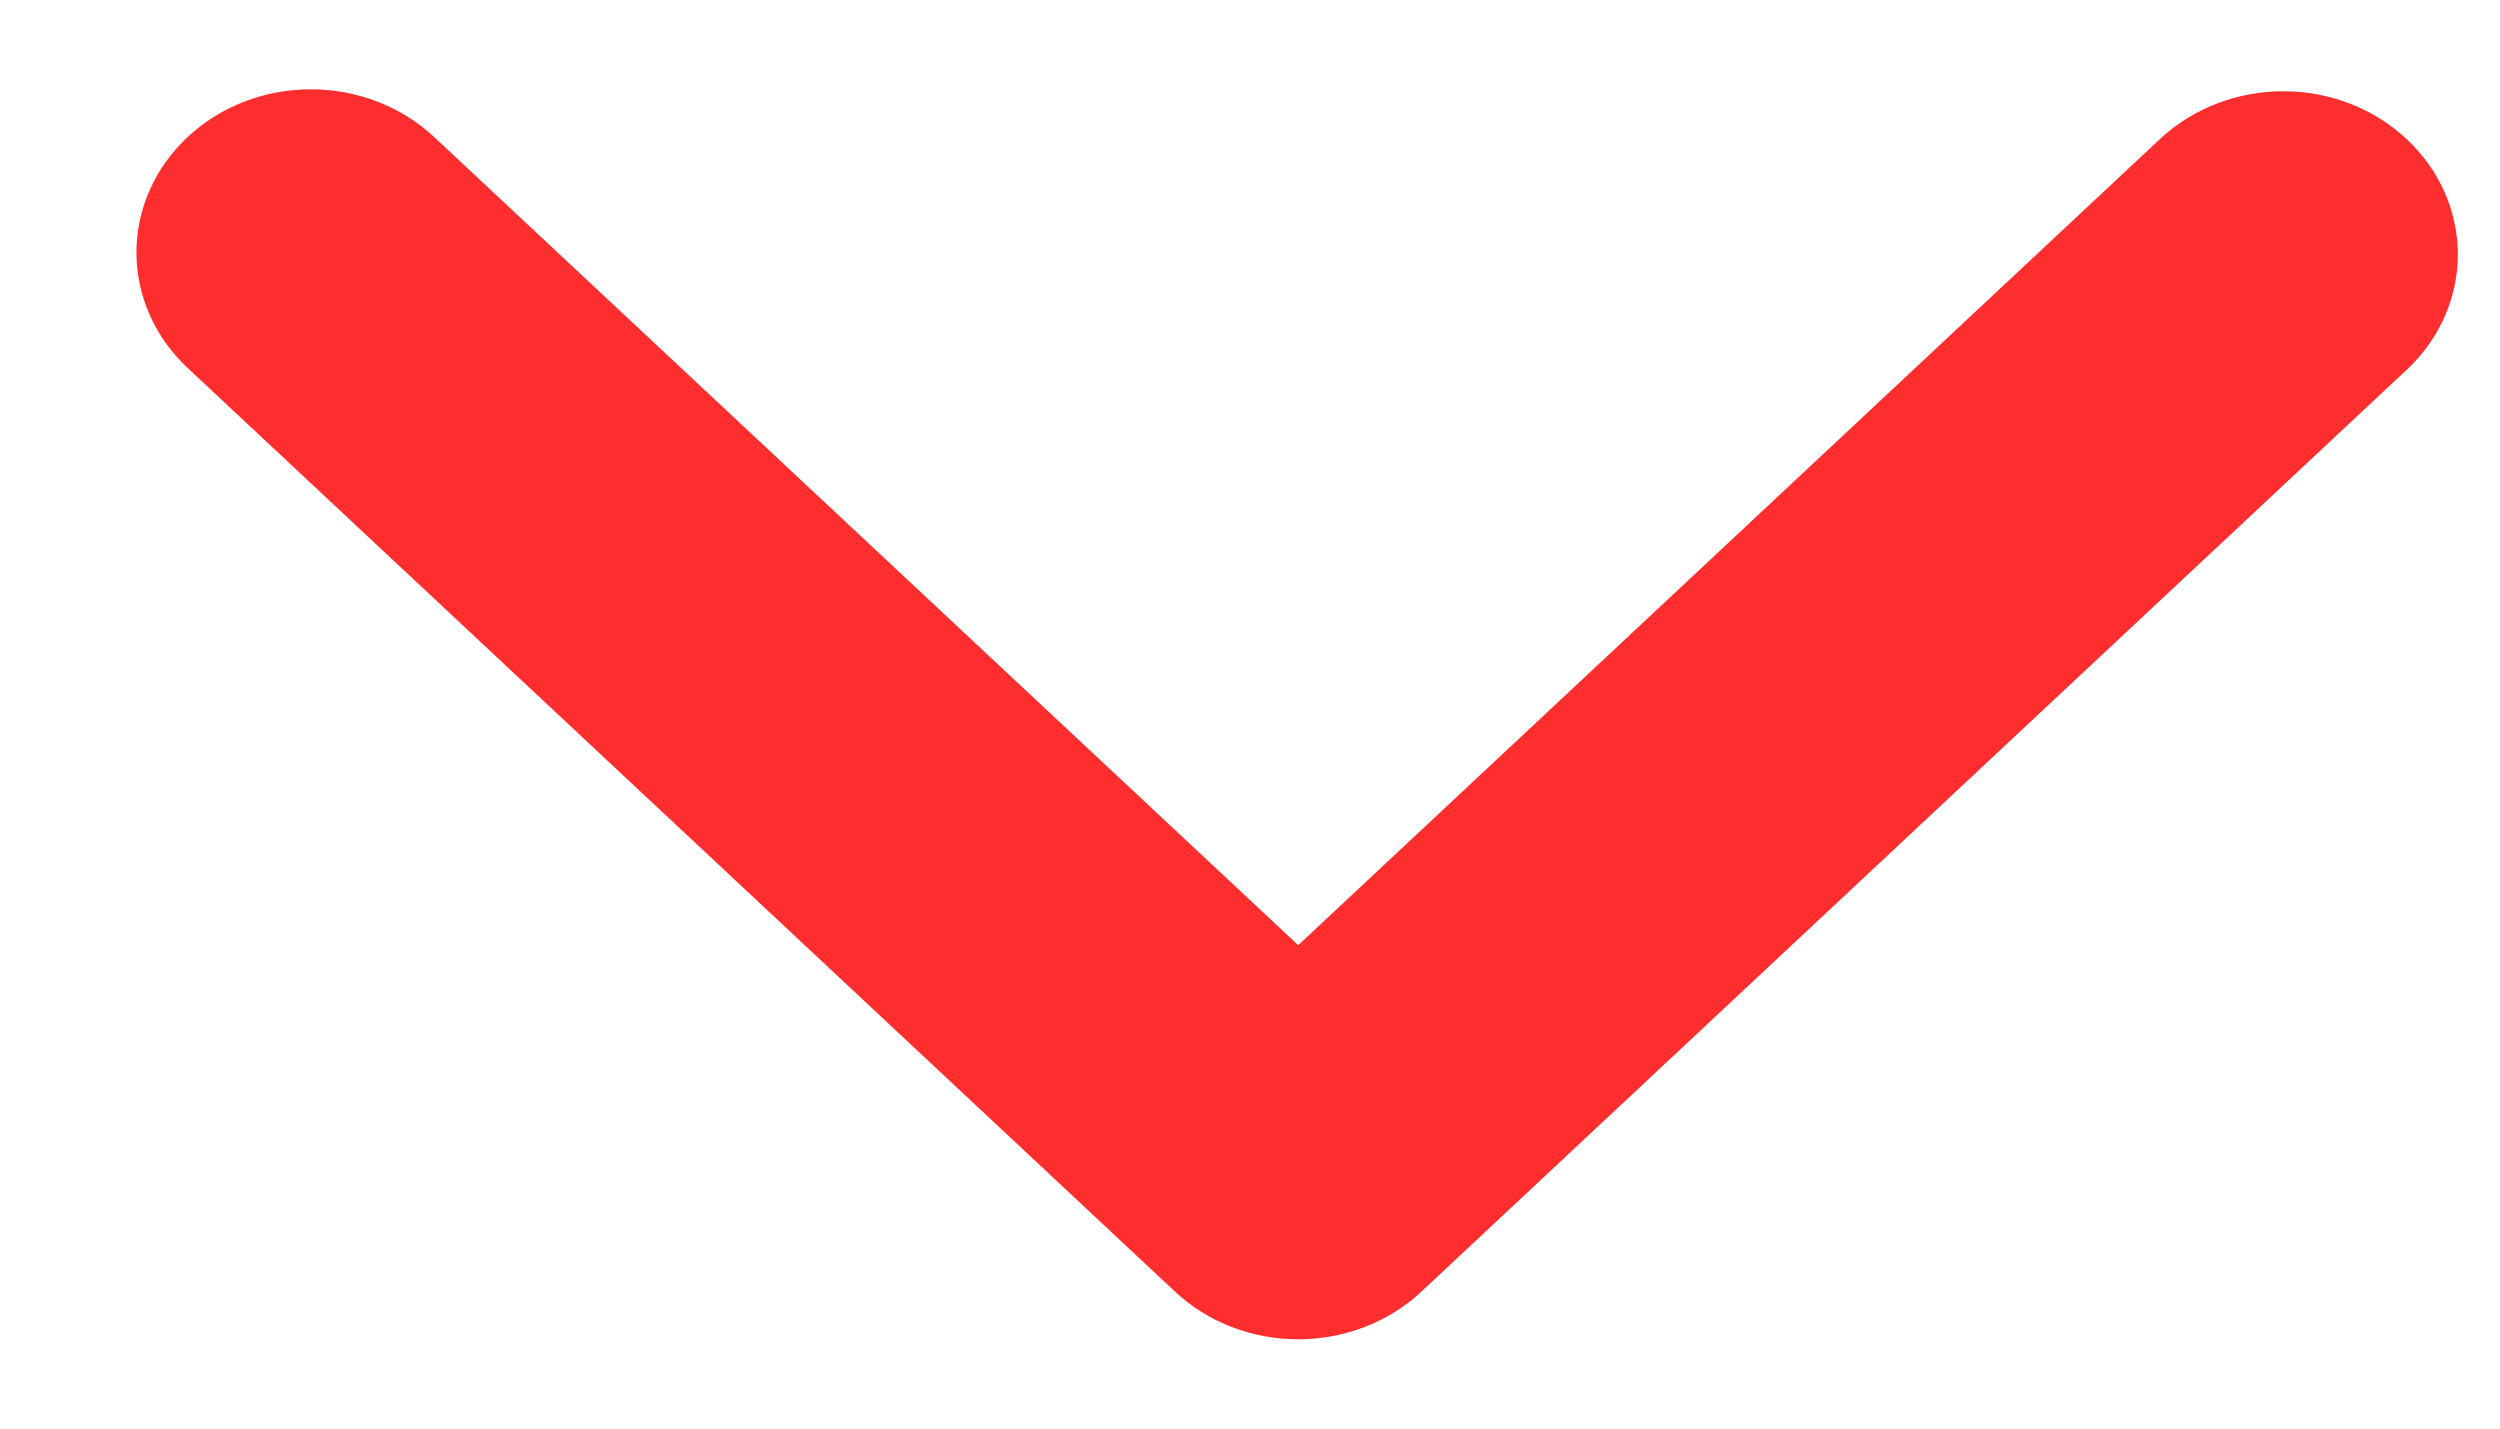 <svg width="14" height="8" viewBox="0 0 14 8" fill="none" xmlns="http://www.w3.org/2000/svg">
<path d="M1.05 0.768C1.233 0.596 1.482 0.5 1.741 0.5C2 0.5 2.248 0.596 2.432 0.768L7.27 5.293L12.107 0.768C12.292 0.601 12.539 0.509 12.795 0.511C13.051 0.513 13.296 0.609 13.477 0.779C13.659 0.948 13.761 1.178 13.764 1.417C13.766 1.657 13.667 1.888 13.489 2.06L7.961 7.232C7.777 7.404 7.529 7.5 7.27 7.5C7.01 7.5 6.762 7.404 6.579 7.232L1.05 2.06C0.867 1.889 0.764 1.656 0.764 1.414C0.764 1.172 0.867 0.939 1.05 0.768V0.768Z" fill="#FF2E2E"/>
</svg>
